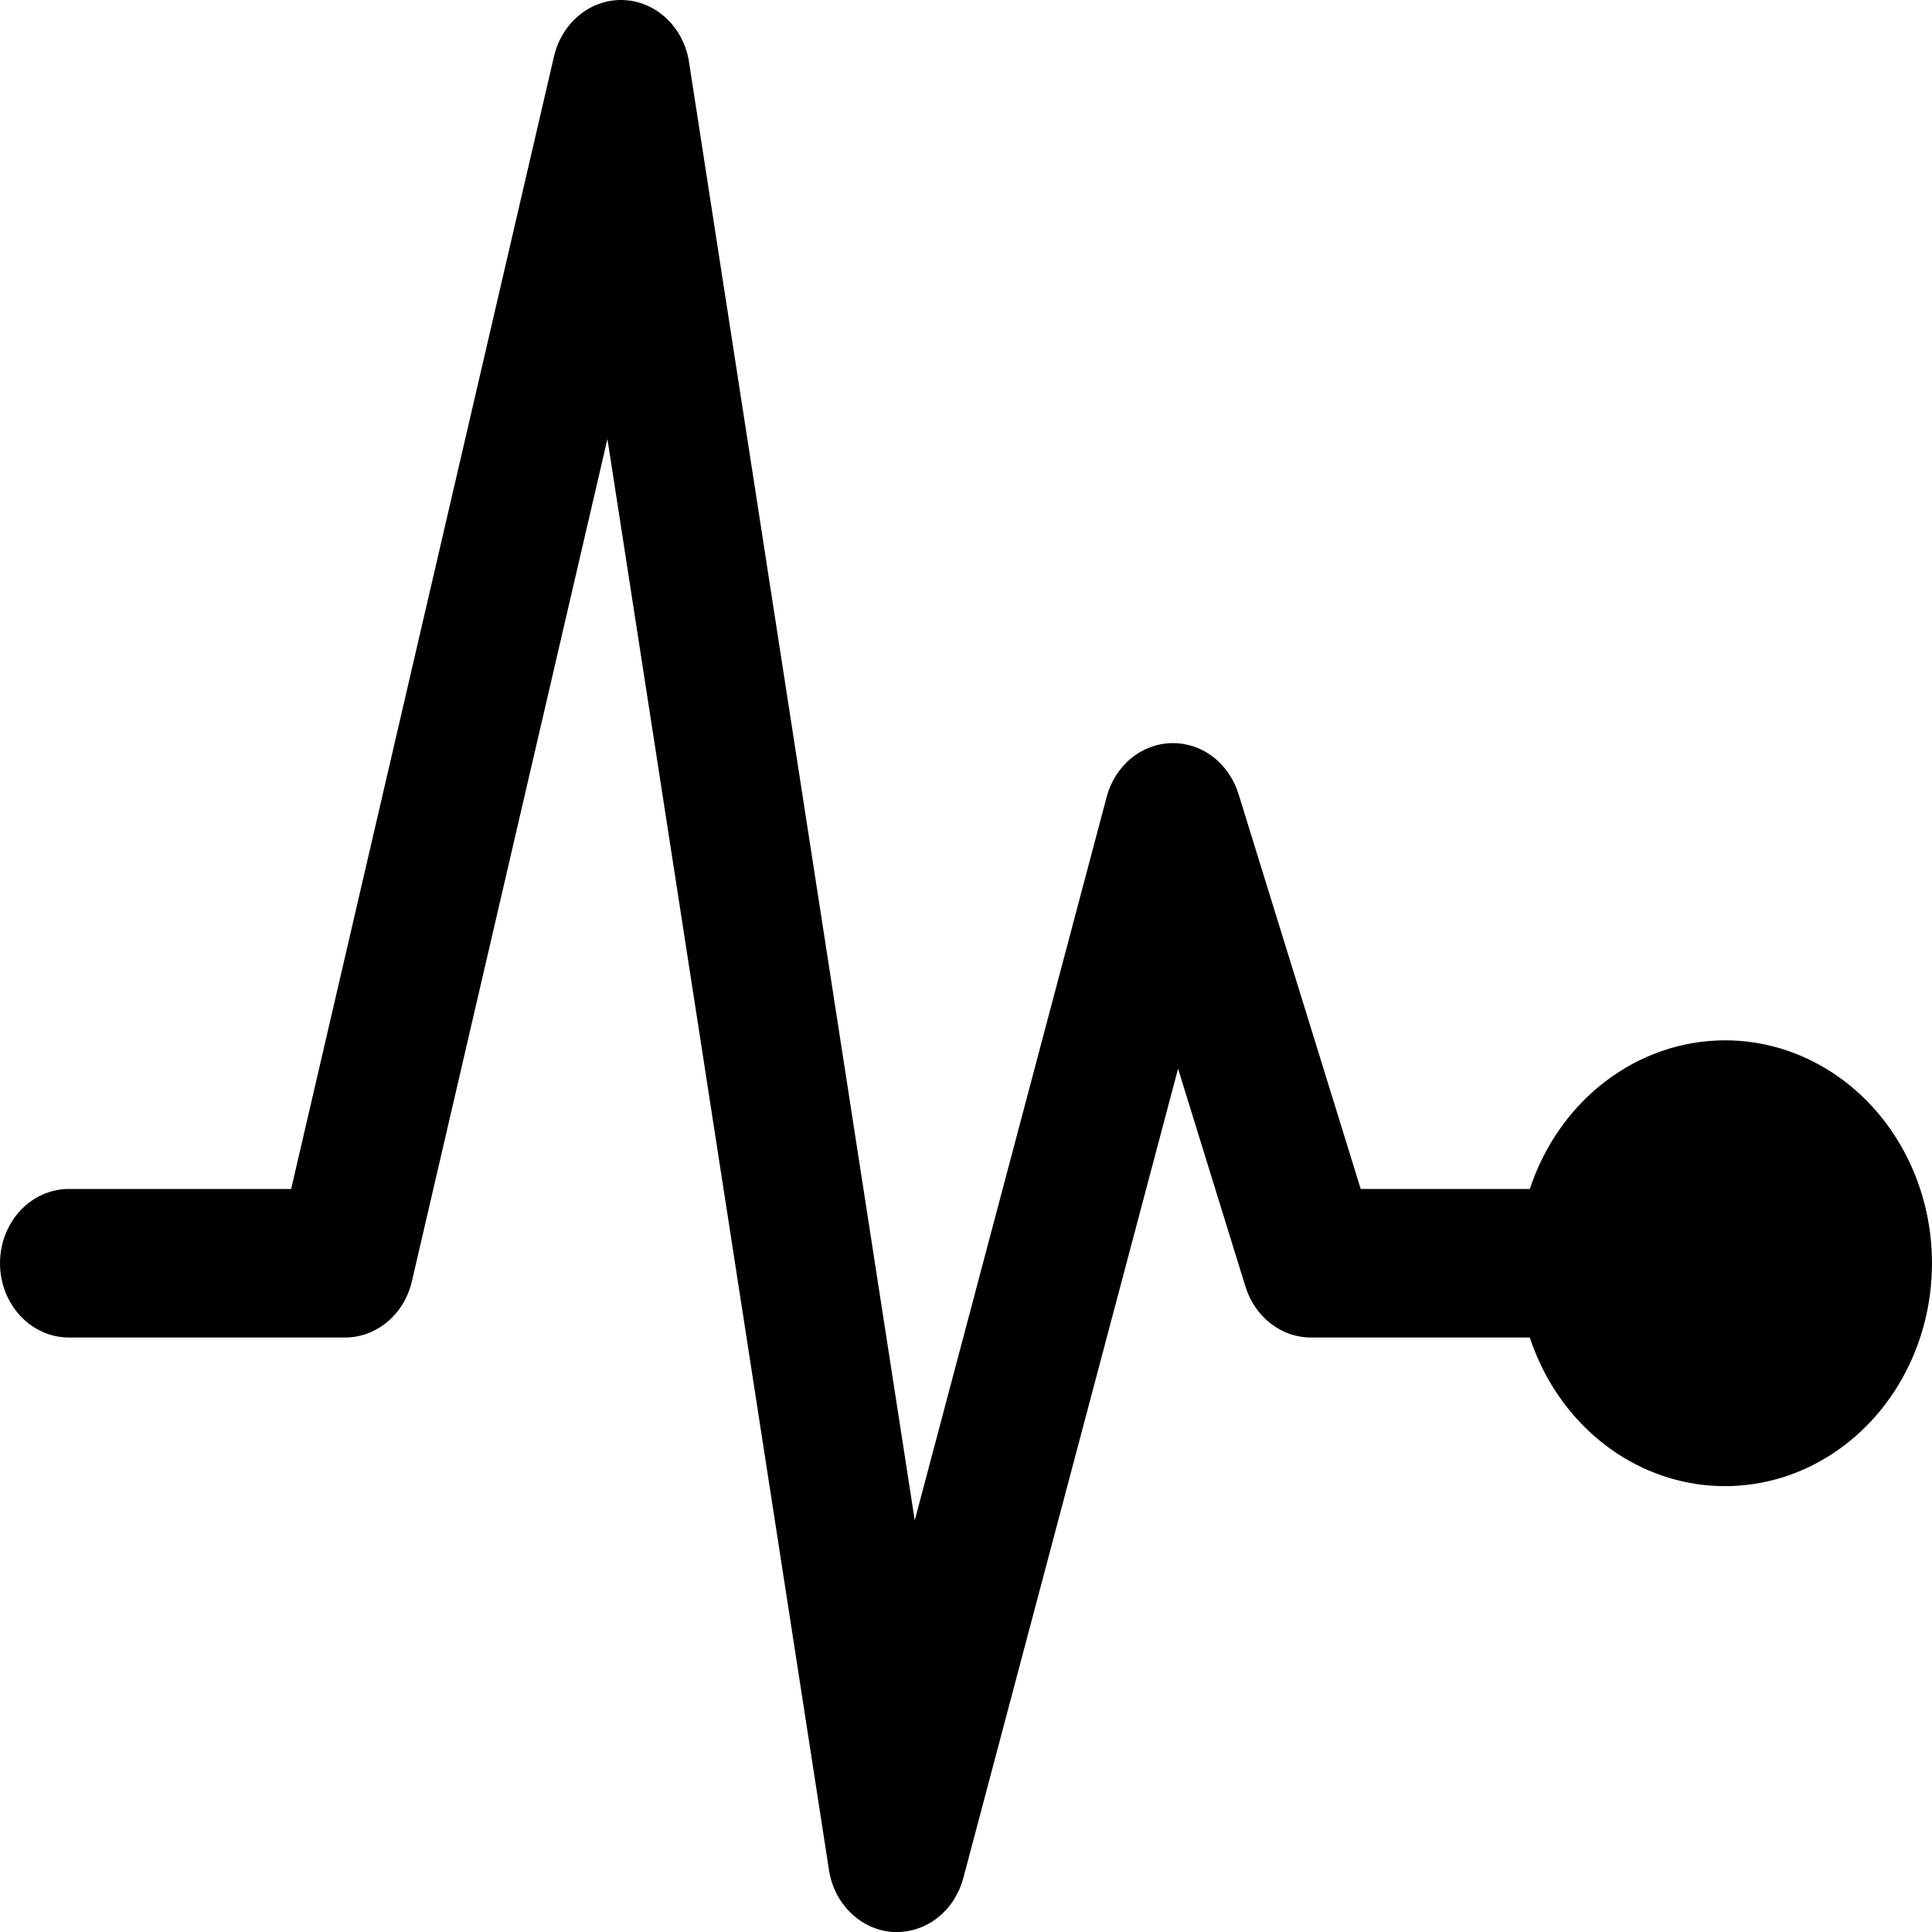<svg width="30" height="30" viewBox="0 0 30 30" fill="none" xmlns="http://www.w3.org/2000/svg">
<path d="M26.785 16.154C26.121 16.155 25.473 16.377 24.931 16.79C24.388 17.203 23.978 17.787 23.755 18.462H21.129L19.231 12.327C19.158 12.094 19.018 11.891 18.831 11.749C18.644 11.607 18.42 11.534 18.191 11.539C17.962 11.544 17.741 11.628 17.56 11.779C17.379 11.929 17.247 12.138 17.184 12.375L14.204 23.608L10.699 0.963C10.659 0.702 10.536 0.464 10.351 0.288C10.166 0.113 9.931 0.011 9.685 0.001C9.44 -0.01 9.198 0.071 9.001 0.23C8.804 0.389 8.663 0.616 8.603 0.873L4.521 18.462H1.071C0.787 18.462 0.515 18.583 0.314 18.799C0.113 19.016 0 19.309 0 19.615C0 19.921 0.113 20.215 0.314 20.431C0.515 20.648 0.787 20.769 1.071 20.769H5.357C5.596 20.769 5.828 20.683 6.016 20.525C6.205 20.366 6.338 20.145 6.396 19.895L9.432 6.816L12.872 29.036C12.911 29.294 13.032 29.531 13.213 29.706C13.394 29.881 13.625 29.985 13.868 30C13.888 30 13.908 30 13.929 30C14.162 30 14.388 29.918 14.574 29.767C14.759 29.616 14.894 29.404 14.958 29.163L18.293 16.595L19.34 19.98C19.412 20.21 19.548 20.41 19.73 20.551C19.913 20.693 20.132 20.769 20.357 20.769H23.755C23.952 21.367 24.297 21.896 24.754 22.297C25.21 22.699 25.761 22.957 26.344 23.044C26.928 23.131 27.523 23.044 28.063 22.792C28.604 22.539 29.07 22.132 29.41 21.614C29.75 21.096 29.952 20.487 29.992 19.854C30.033 19.22 29.911 18.587 29.64 18.024C29.369 17.46 28.96 16.988 28.456 16.658C27.953 16.328 27.375 16.154 26.785 16.154Z" fill="black"/>
</svg>
